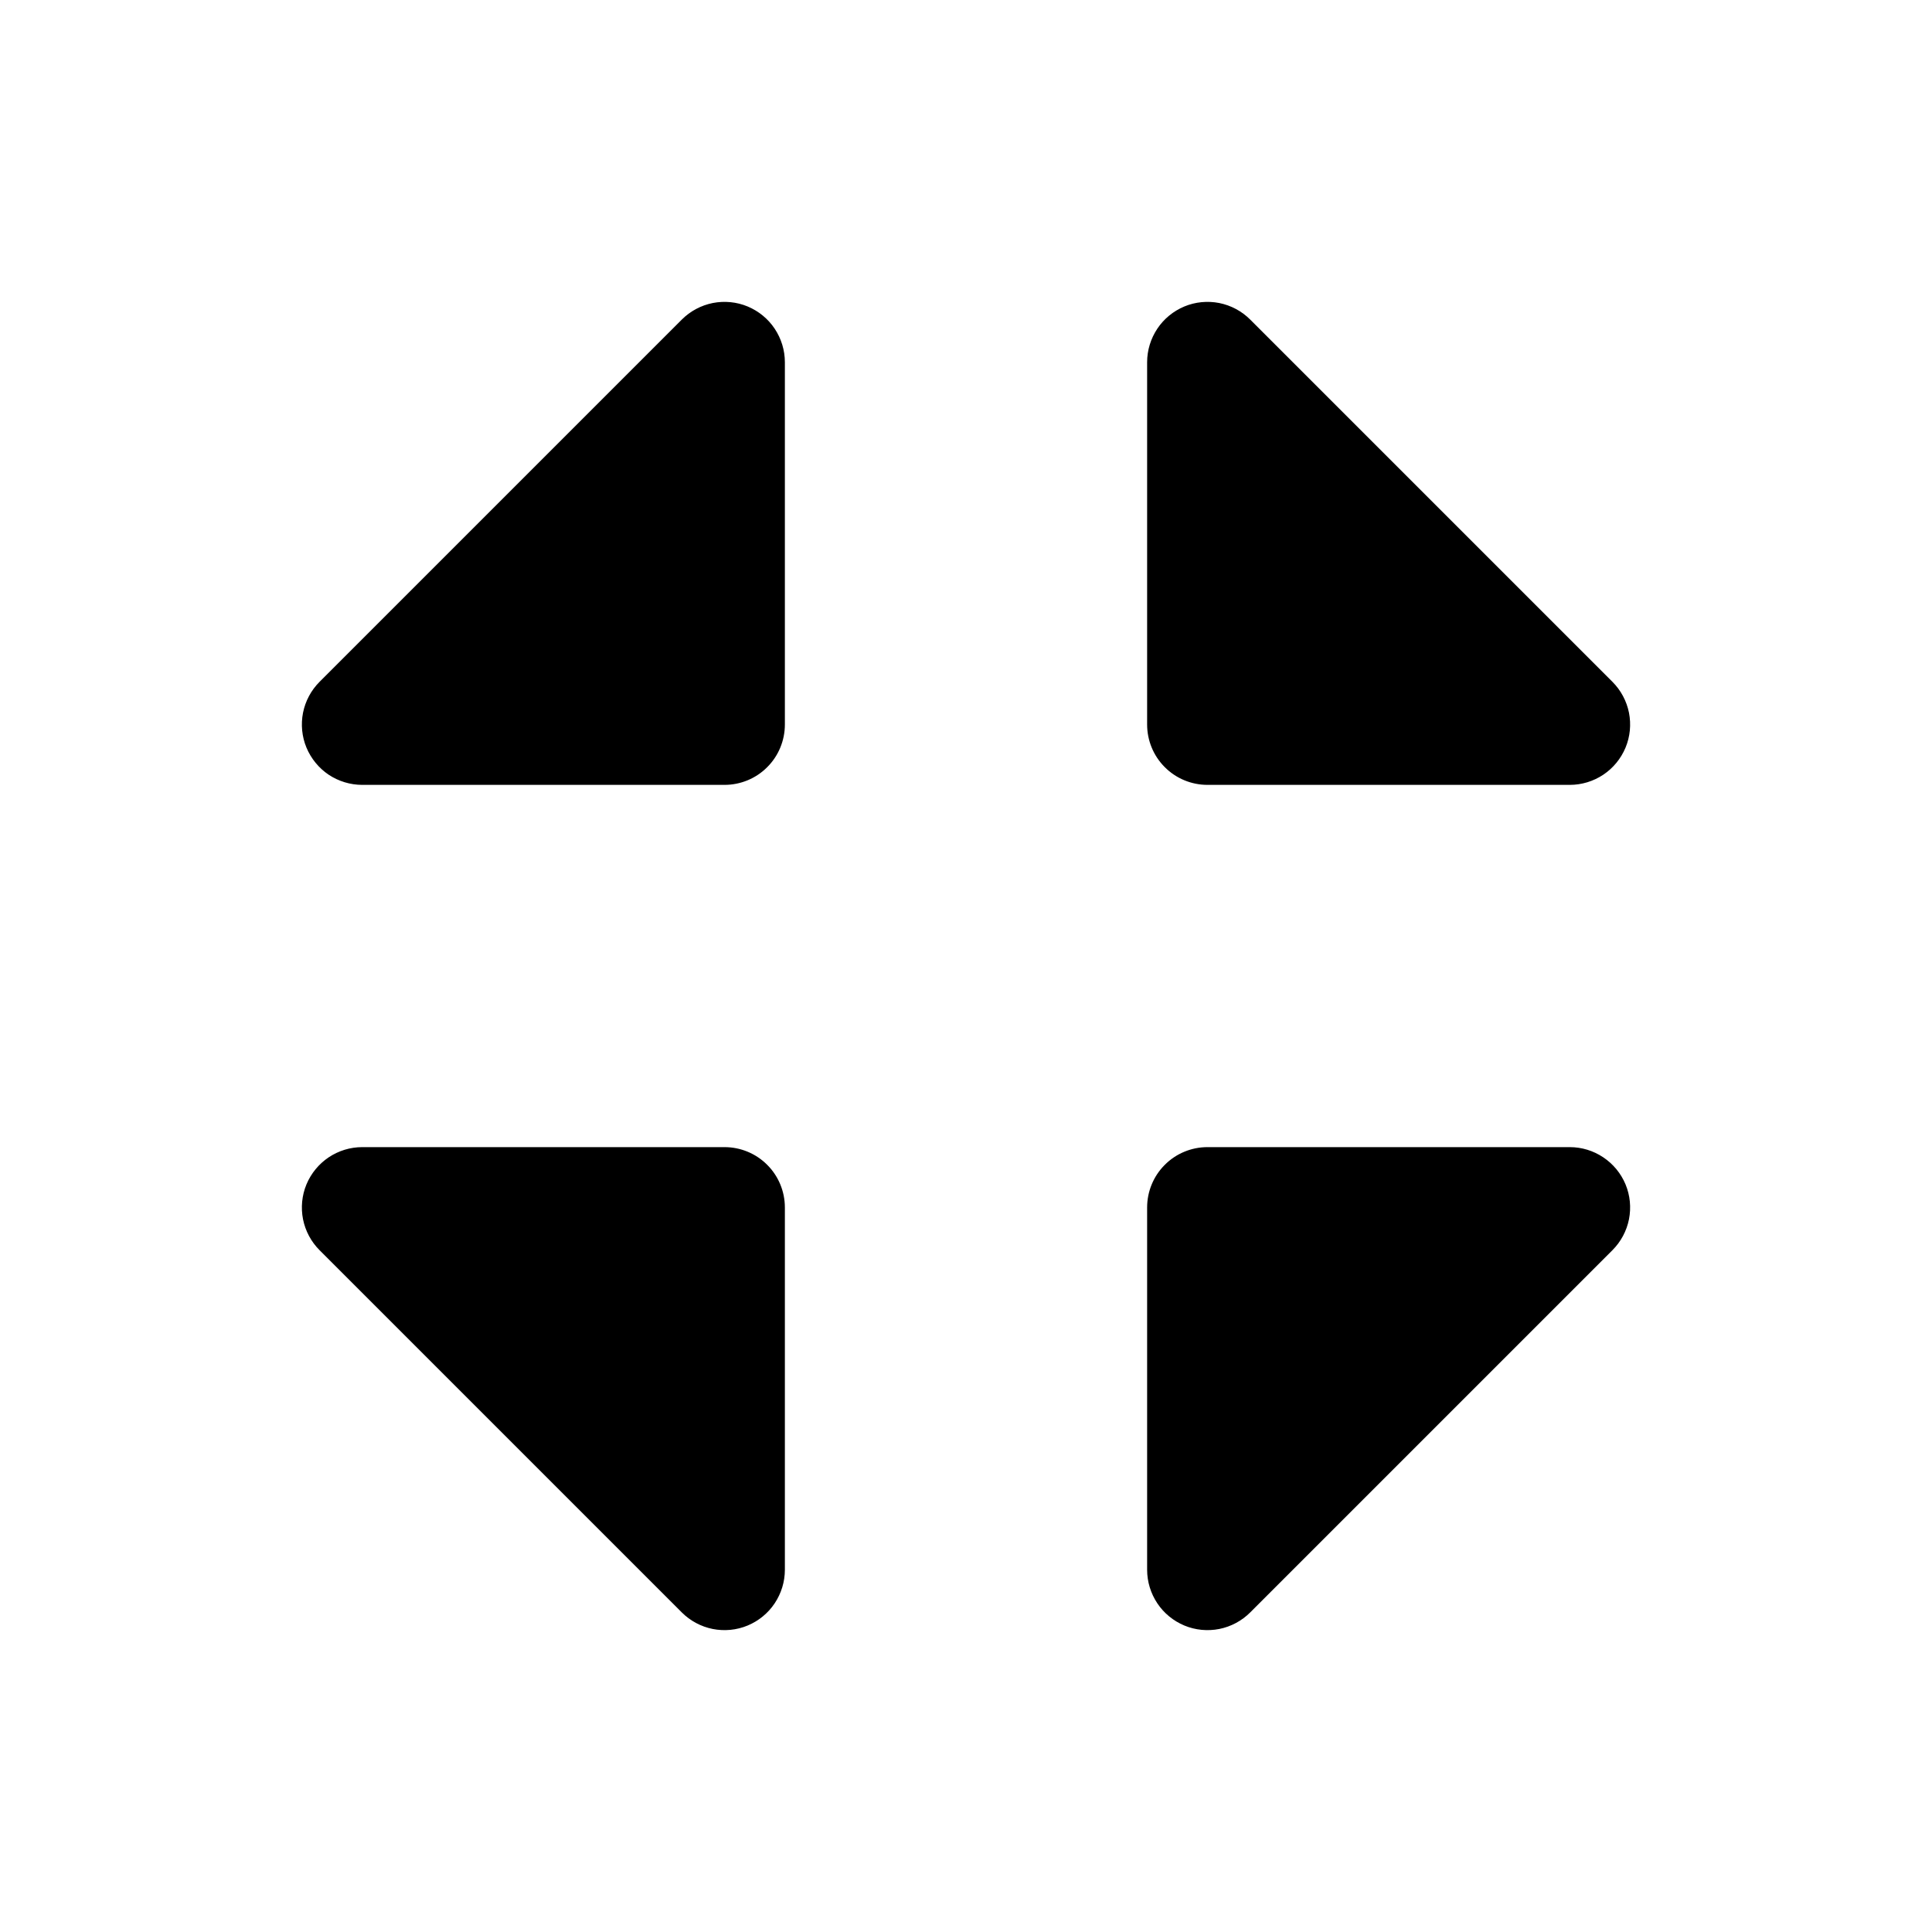 <svg viewBox="0 0 32 32" xmlns="http://www.w3.org/2000/svg">
<path d="M19 12V6C19 5.802 19.059 5.609 19.169 5.444C19.278 5.28 19.435 5.152 19.617 5.076C19.8 5 20.001 4.981 20.195 5.019C20.389 5.058 20.567 5.153 20.707 5.293L26.707 11.293C26.847 11.433 26.942 11.611 26.981 11.805C27.019 11.999 27 12.2 26.924 12.383C26.848 12.565 26.72 12.722 26.555 12.832C26.391 12.941 26.198 13 26 13H20C19.735 13 19.48 12.895 19.293 12.707C19.105 12.52 19 12.265 19 12ZM12 19H6C5.802 19 5.609 19.059 5.444 19.169C5.28 19.279 5.152 19.435 5.076 19.617C5 19.8 4.981 20.001 5.019 20.195C5.058 20.389 5.153 20.567 5.293 20.707L11.293 26.707C11.433 26.847 11.611 26.942 11.805 26.981C11.999 27.019 12.2 27 12.383 26.924C12.565 26.848 12.722 26.72 12.831 26.556C12.941 26.391 13 26.198 13 26V20C13 19.735 12.895 19.48 12.707 19.293C12.52 19.105 12.265 19 12 19ZM12.383 5.076C12.2 5 11.999 4.981 11.805 5.019C11.611 5.058 11.433 5.153 11.293 5.293L5.293 11.293C5.153 11.433 5.058 11.611 5.019 11.805C4.981 11.999 5 12.2 5.076 12.383C5.152 12.565 5.28 12.722 5.444 12.832C5.609 12.941 5.802 13 6 13H12C12.265 13 12.52 12.895 12.707 12.707C12.895 12.52 13 12.265 13 12V6C13 5.802 12.941 5.609 12.831 5.444C12.722 5.28 12.565 5.152 12.383 5.076V5.076ZM26 19H20C19.735 19 19.48 19.105 19.293 19.293C19.105 19.48 19 19.735 19 20V26C19 26.198 19.059 26.391 19.169 26.556C19.278 26.72 19.435 26.848 19.617 26.924C19.8 27 20.001 27.019 20.195 26.981C20.389 26.942 20.567 26.847 20.707 26.707L26.707 20.707C26.847 20.567 26.942 20.389 26.981 20.195C27.019 20.001 27 19.8 26.924 19.617C26.848 19.435 26.72 19.279 26.555 19.169C26.391 19.059 26.198 19 26 19V19Z"/>
</svg>
